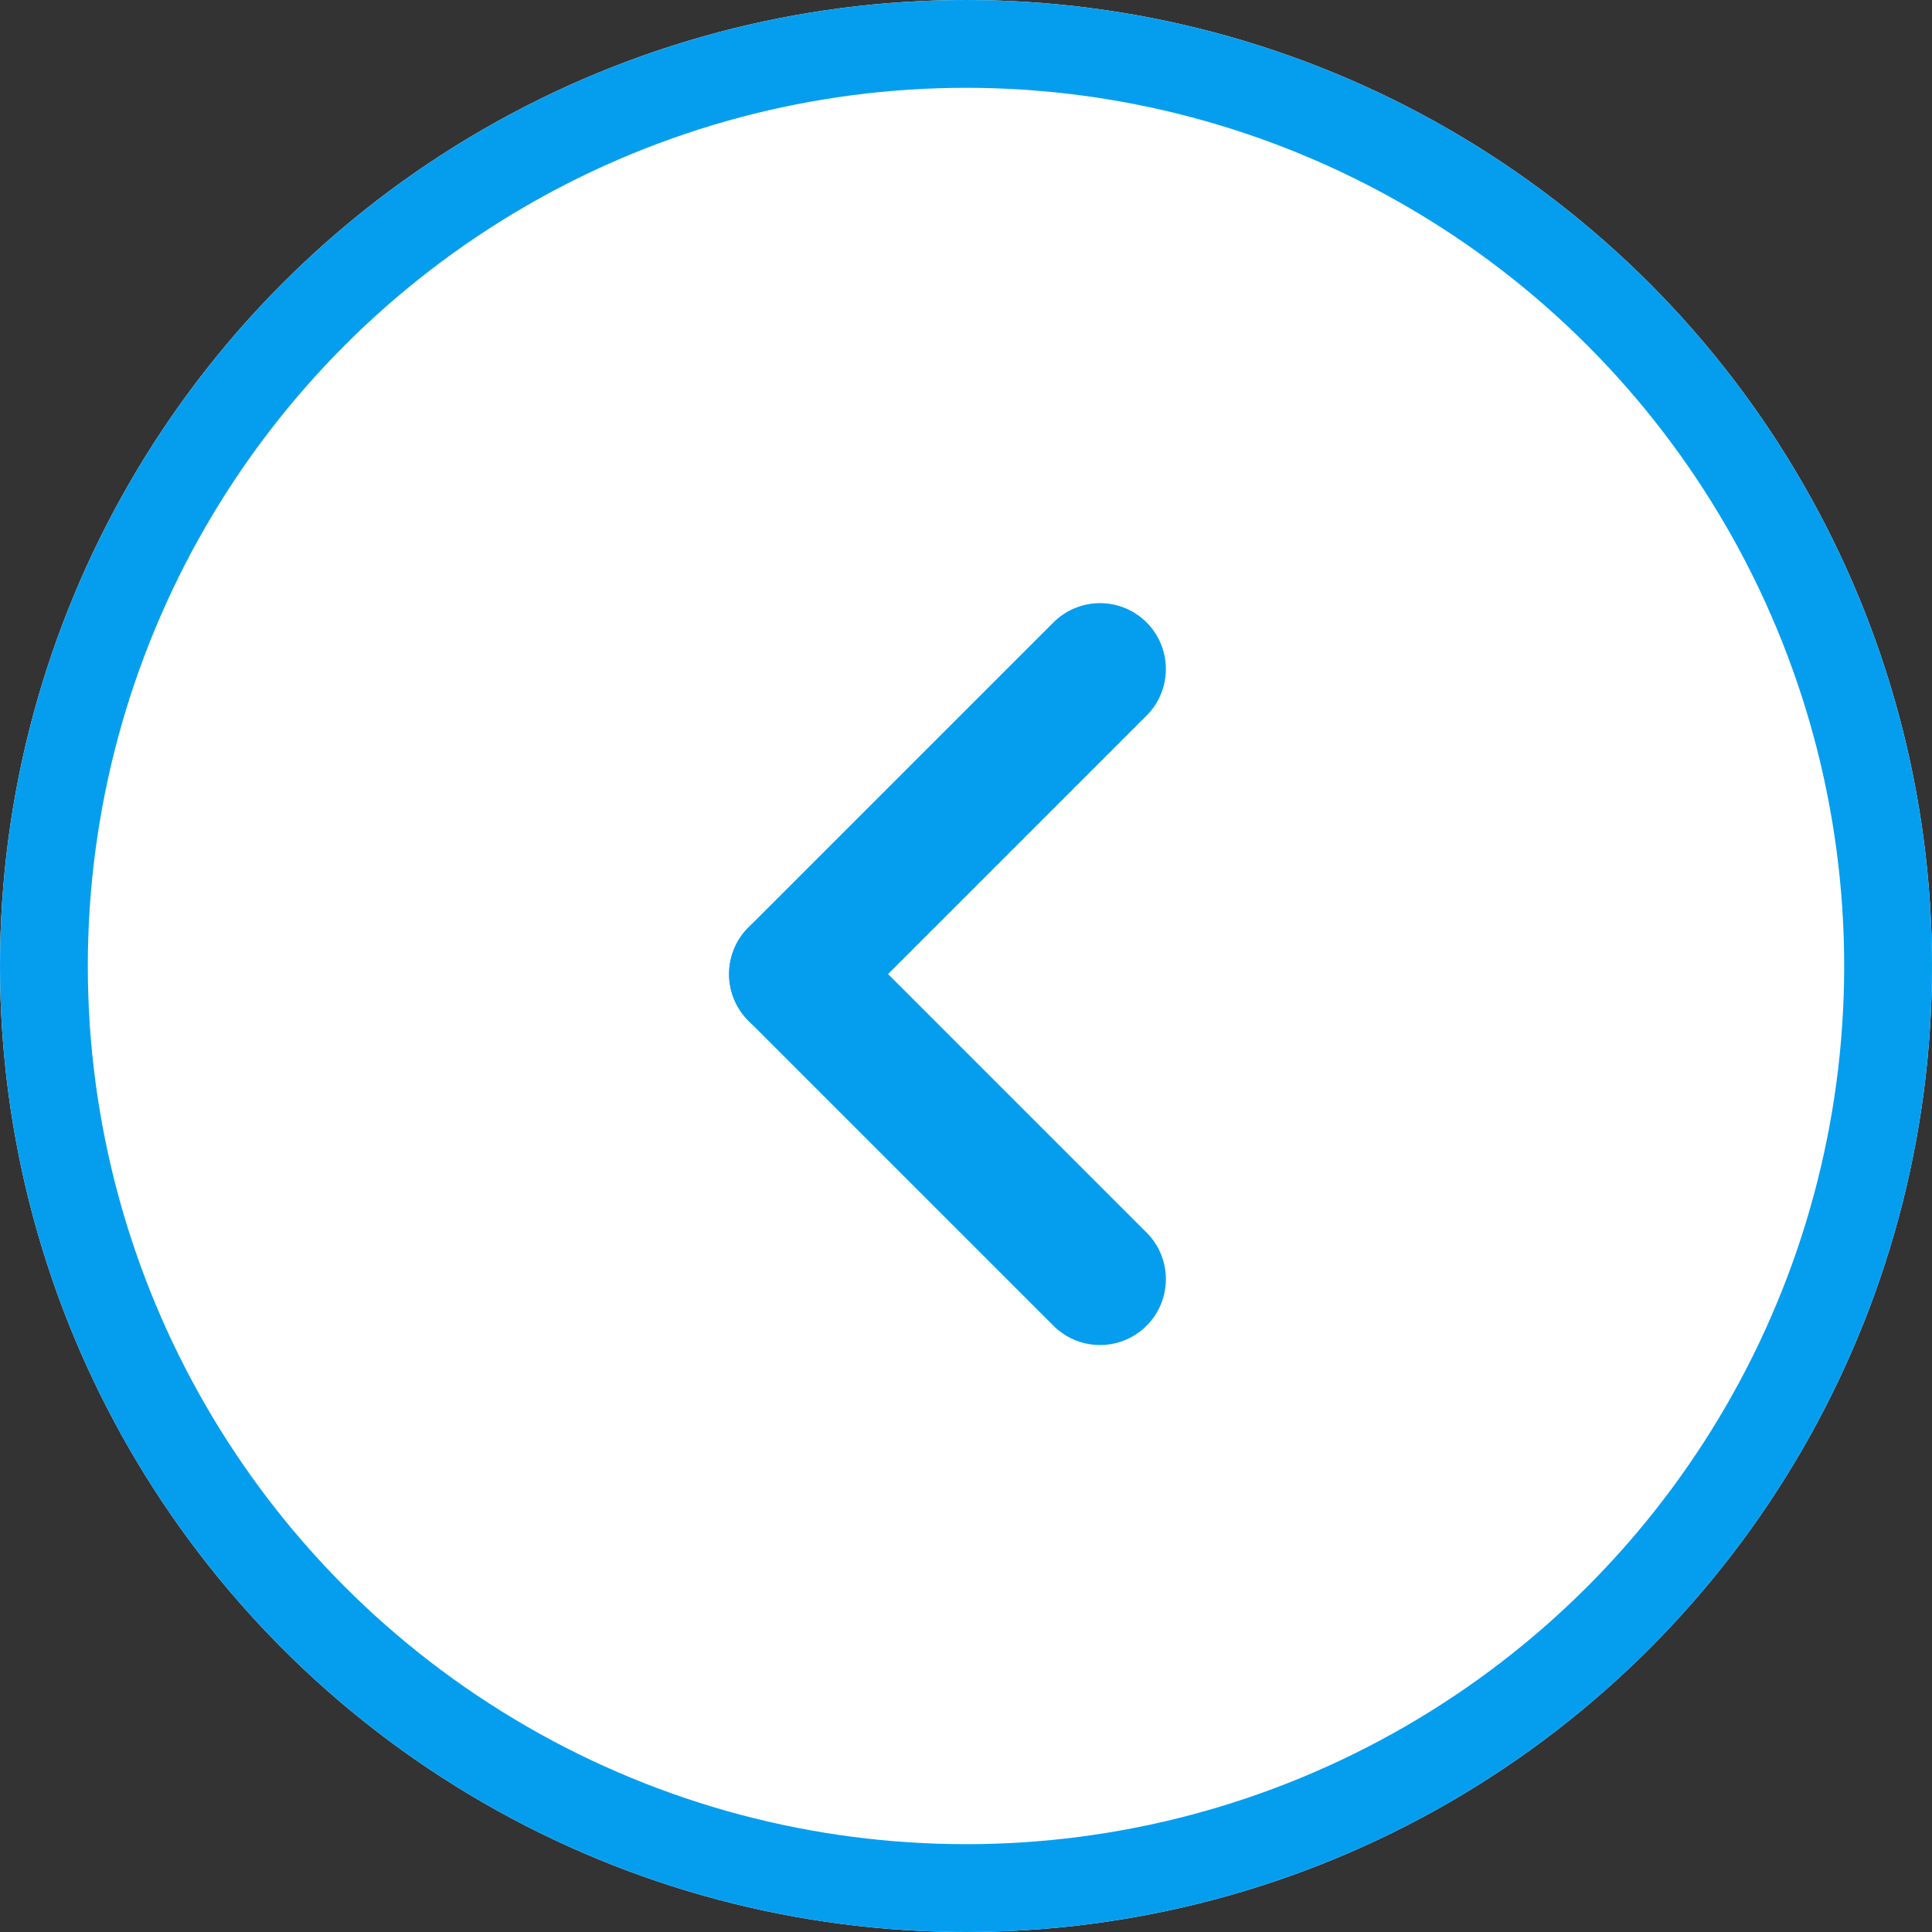 <svg id="Group_8648" data-name="Group 8648" xmlns="http://www.w3.org/2000/svg" width="22" height="22" viewBox="0 0 22 22">
  <rect x="0" y="0" width="22" height="22" fill="#333333" stroke="none"/>
  <g id="Ellipse_206" data-name="Ellipse 206" fill="#fff" stroke="#059eef" stroke-width="1">
    <circle cx="11" cy="11" r="11" stroke="none"/>
    <circle cx="11" cy="11" r="10.5" fill="none"/>
  </g>
  <g id="Group_6323" data-name="Group 6323" transform="translate(9.052 7.618)">
    <line id="Line_79" data-name="Line 79" x1="3.474" y2="3.474" fill="none" stroke="#059eef" stroke-linecap="round" stroke-width="1.5"/>
    <line id="Line_80" data-name="Line 80" x1="3.474" y1="3.474" transform="translate(0 3.474)" fill="none" stroke="#059eef" stroke-linecap="round" stroke-width="1.5"/>
  </g>
</svg>
